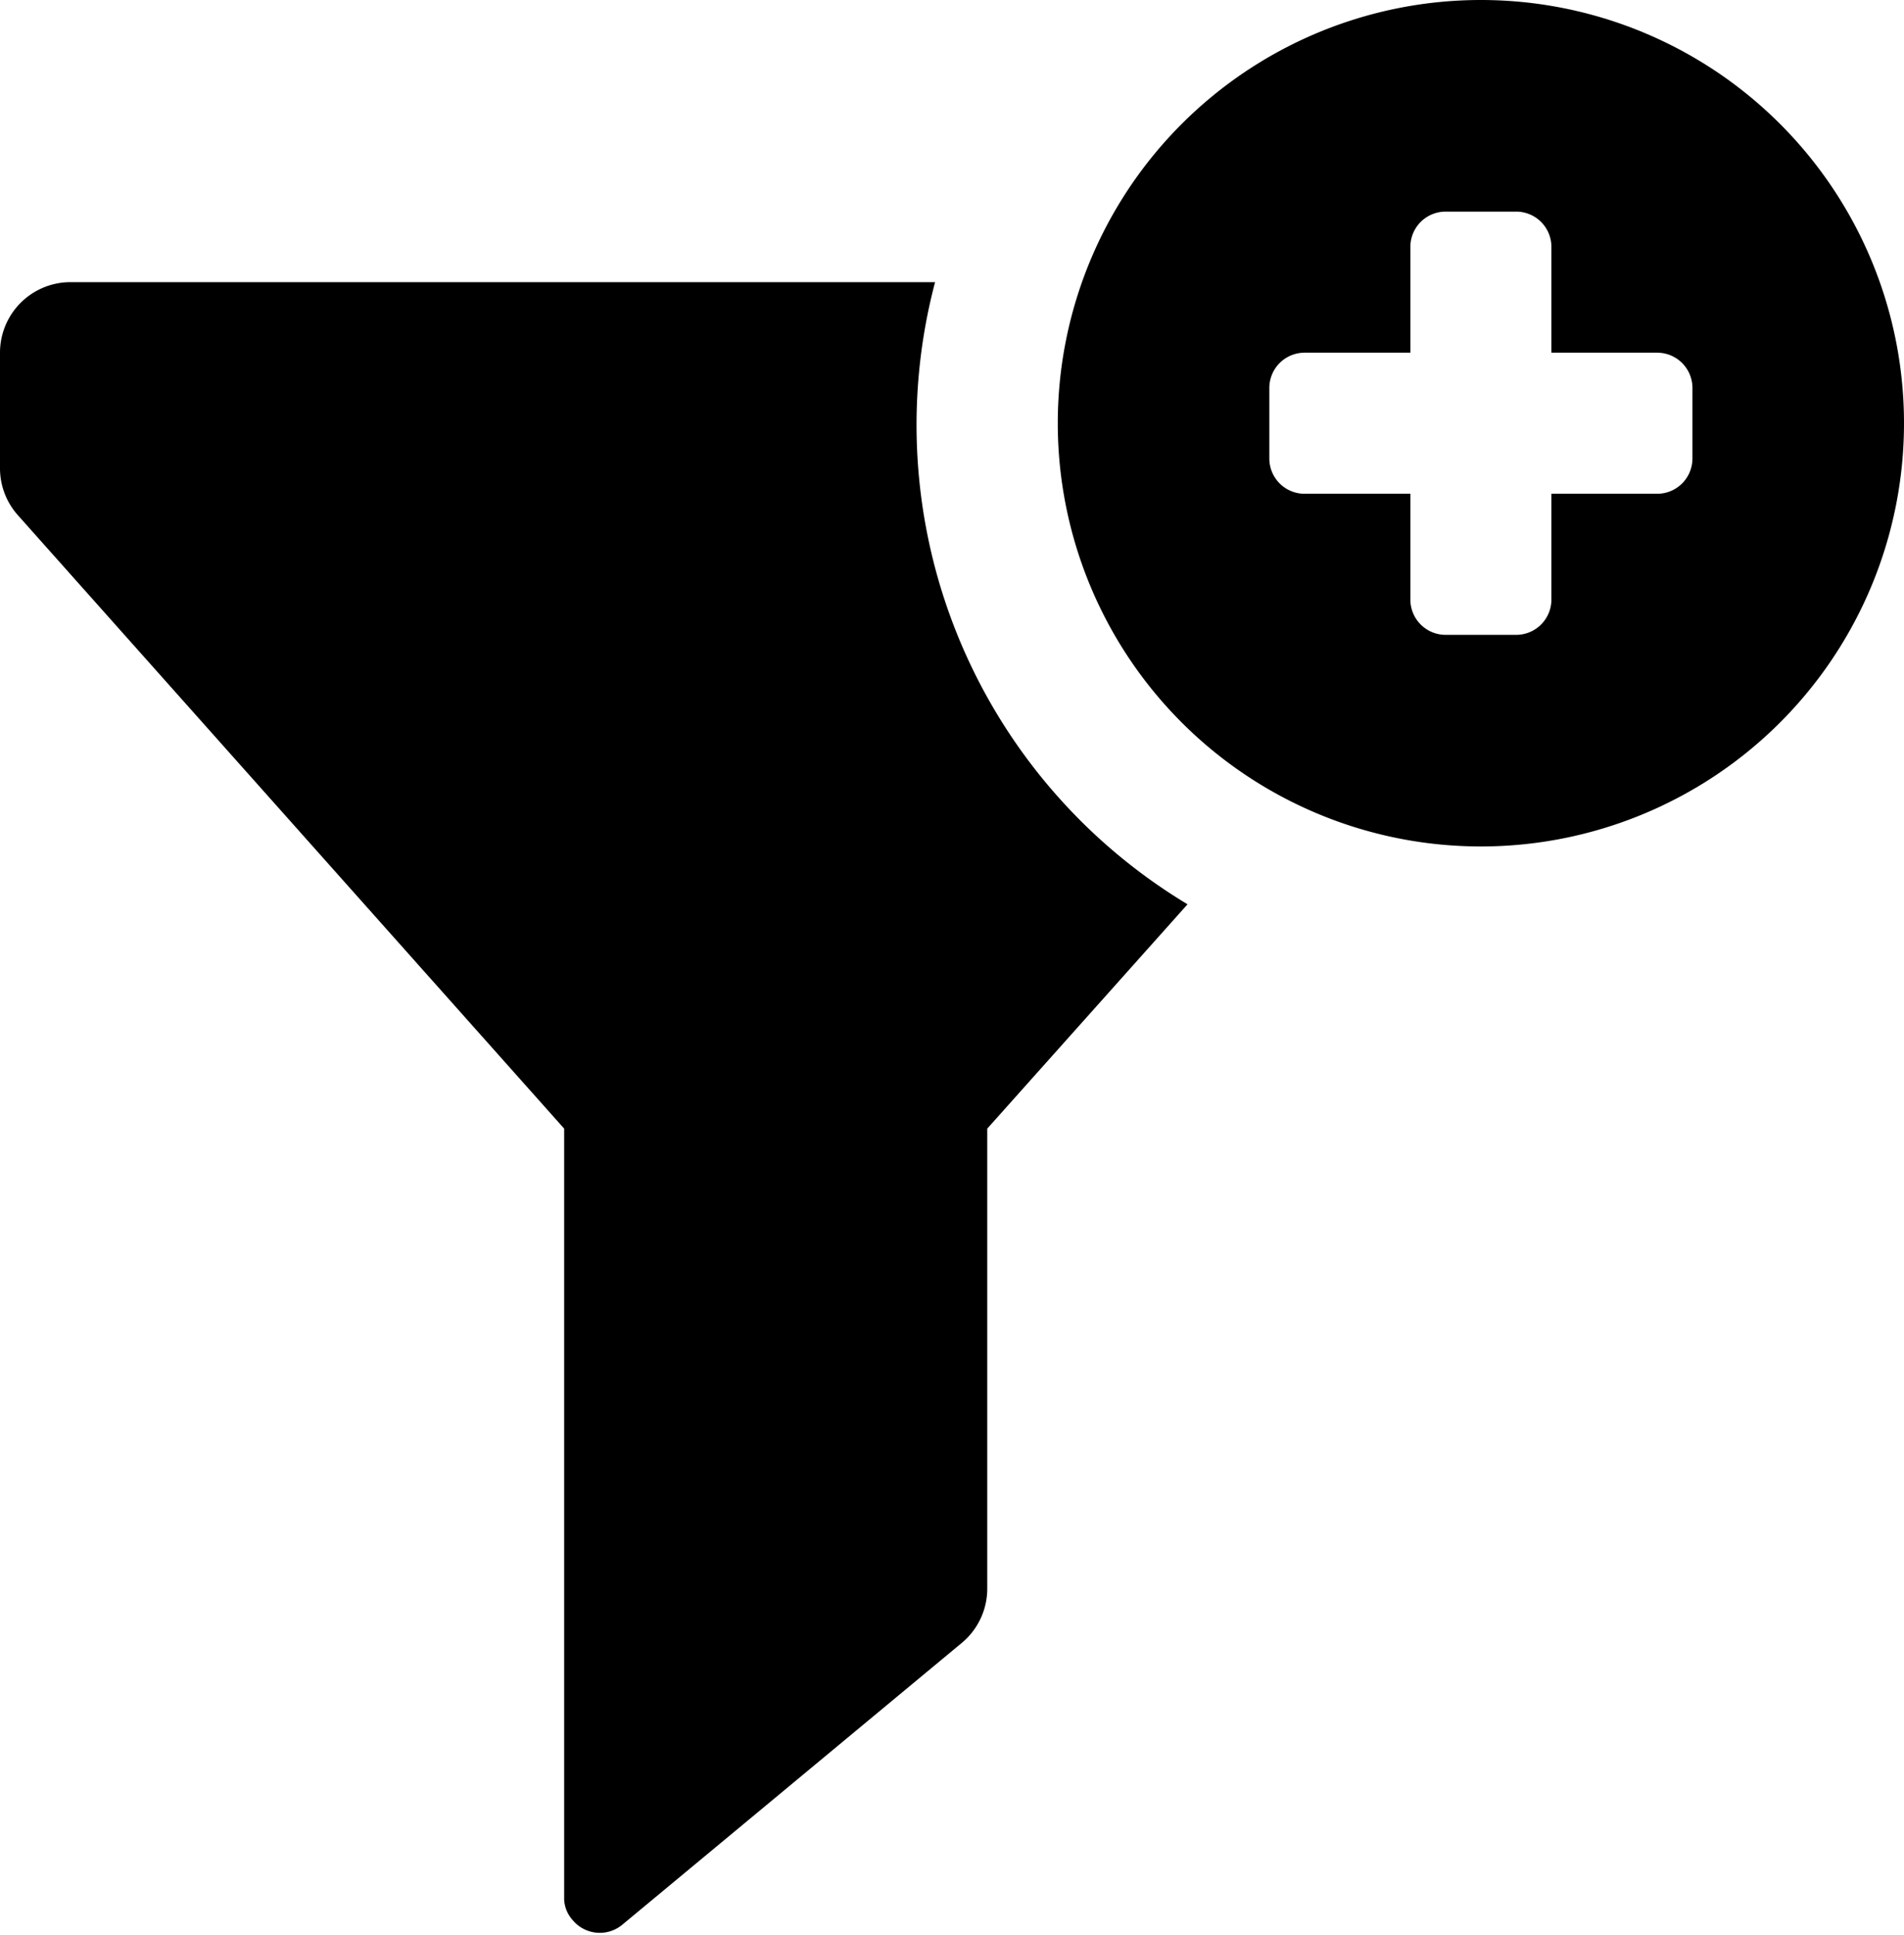 <svg xmlns="http://www.w3.org/2000/svg" viewBox="0 0 27 27.43"><path d="M16.84,12.82,14,16v6.52a1,1,0,0,1-.36.77l-4.82,4a.5.5,0,0,1-.7-.07A.47.47,0,0,1,8,26.93V16L.25,7.3A1,1,0,0,1,0,6.63V5A1,1,0,0,1,1,4H13.26A7.93,7.93,0,0,0,16.84,12.82ZM27,6a6,6,0,1,1-6-6A6,6,0,0,1,27,6Zm-3-.5a.5.5,0,0,0-.5-.5H22V3.5a.5.5,0,0,0-.5-.5h-1a.5.5,0,0,0-.5.5V5H18.5a.5.5,0,0,0-.5.5v1a.5.5,0,0,0,.5.5H20V8.5a.5.5,0,0,0,.5.5h1a.5.5,0,0,0,.5-.5V7h1.5a.5.5,0,0,0,.5-.5Z" class="fill" stroke="none" /></svg>